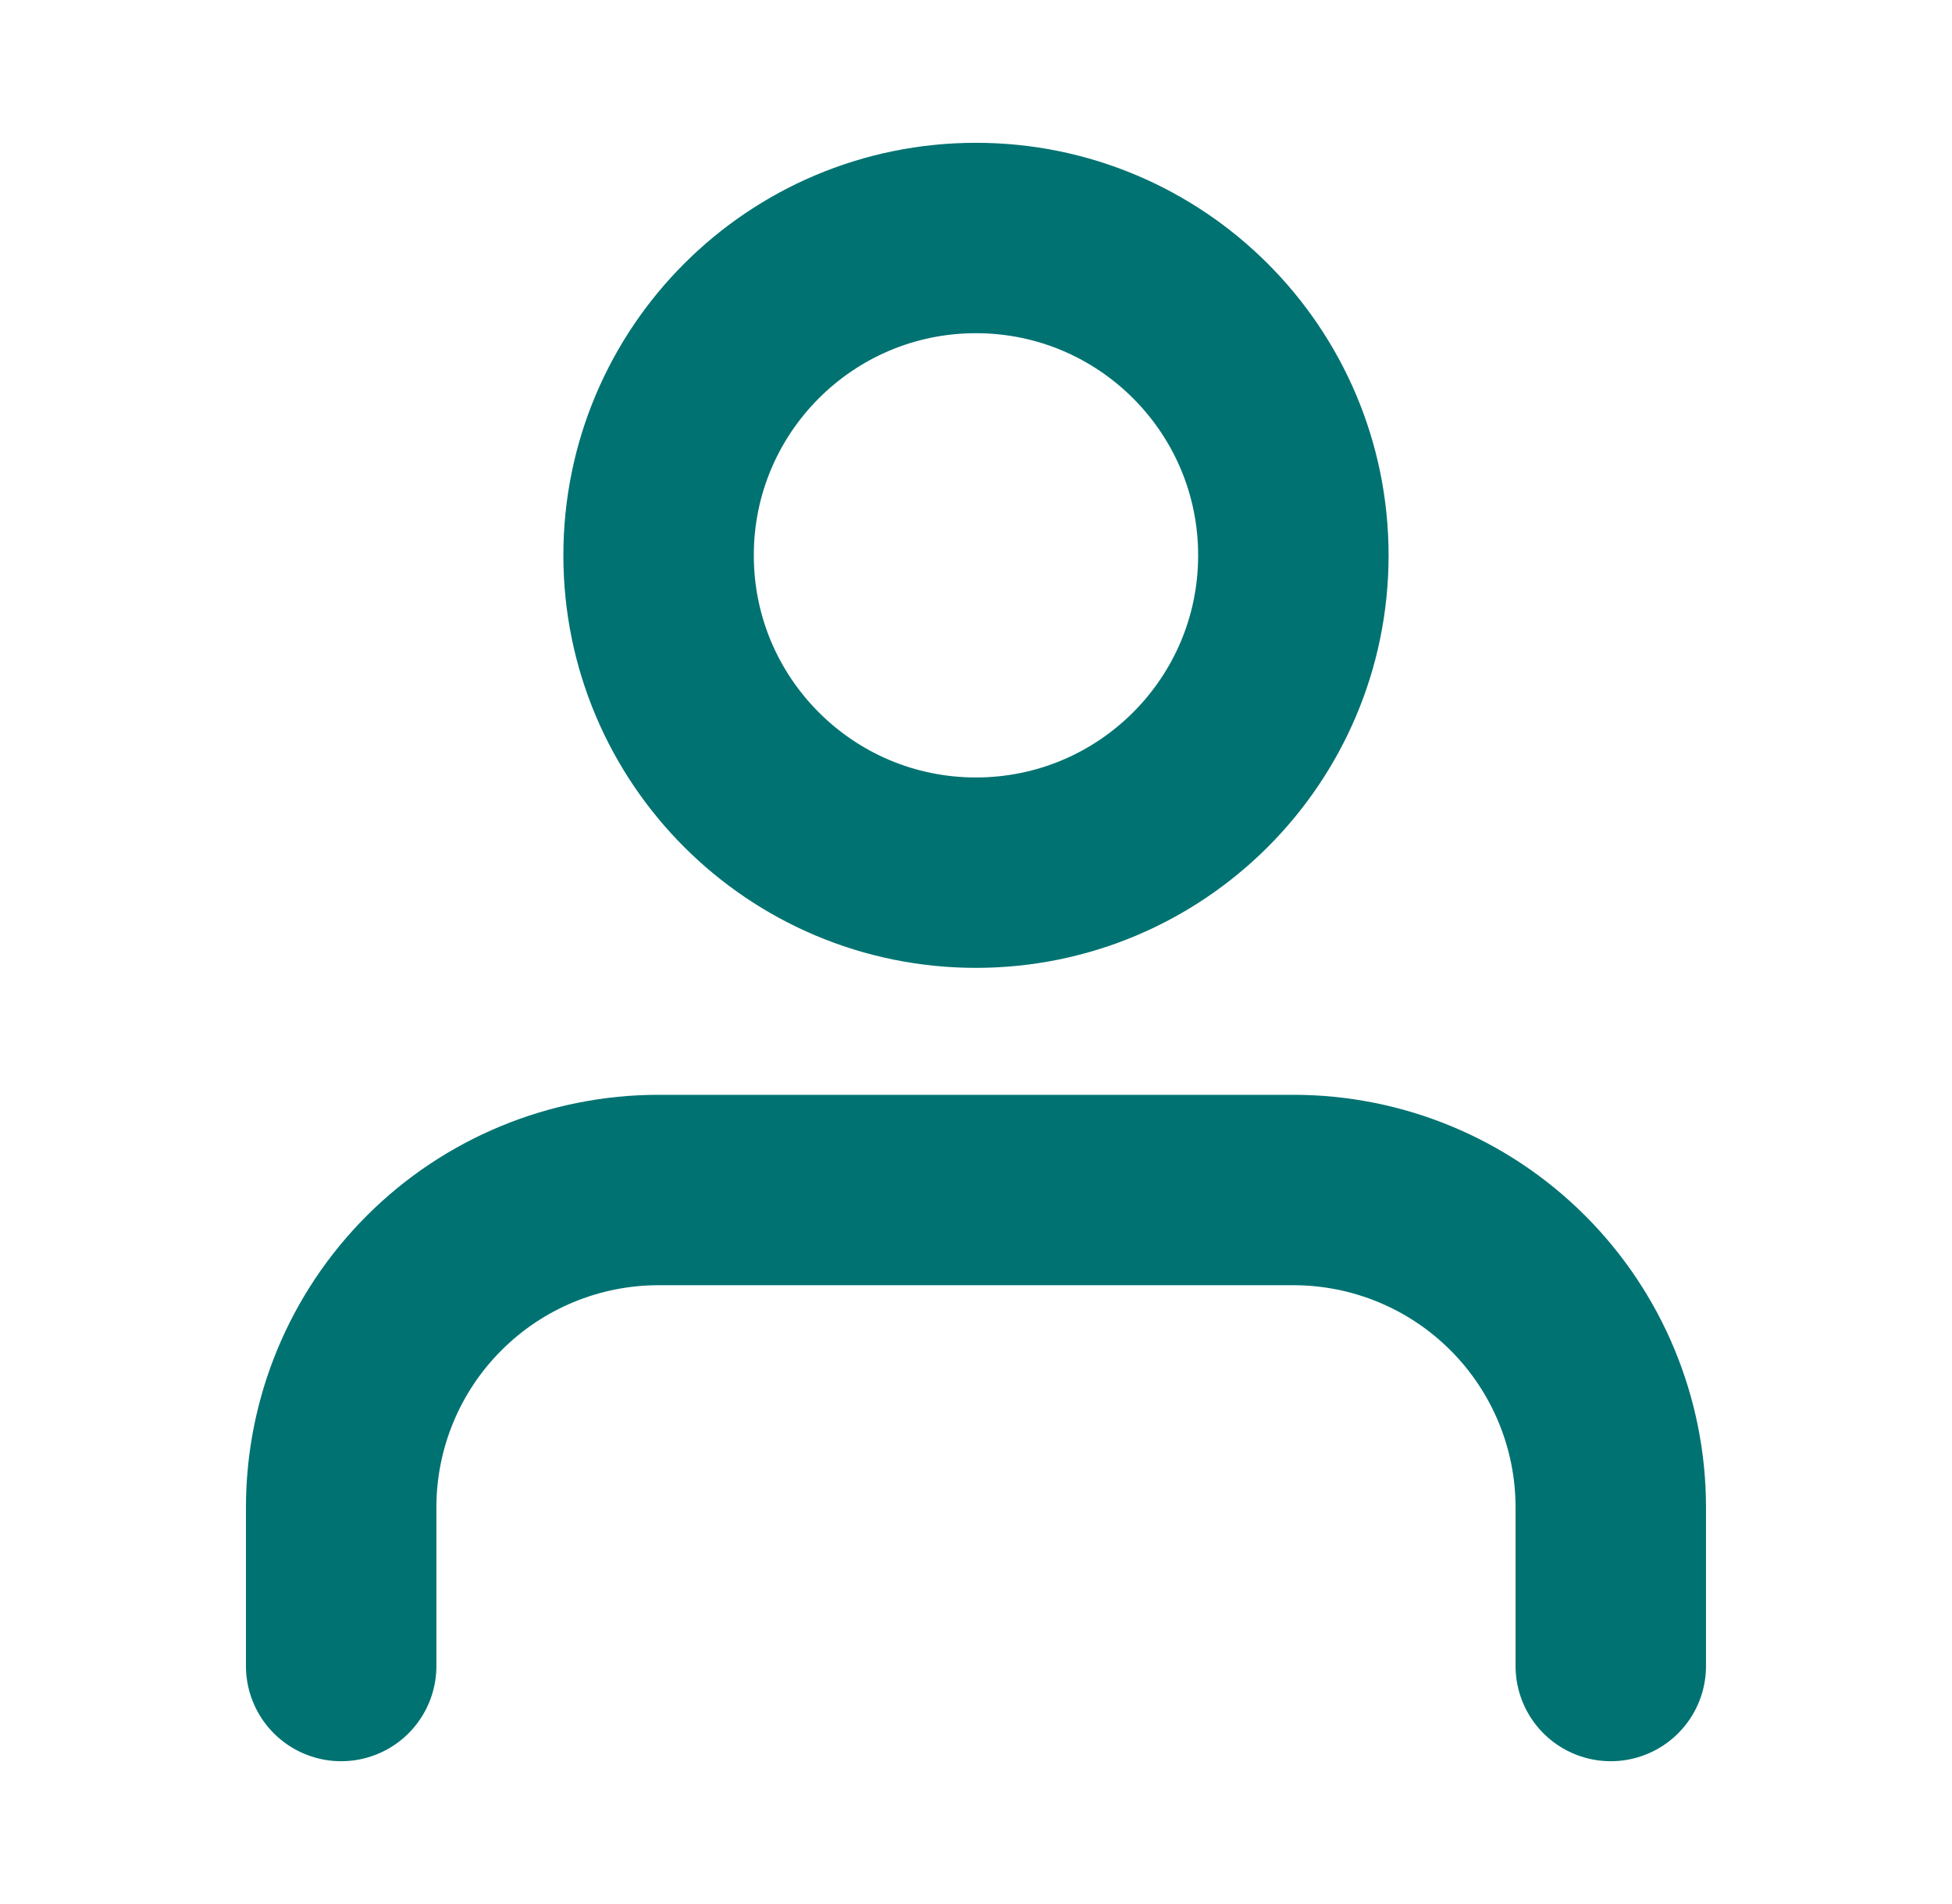 <svg width="41" height="40" viewBox="0 0 41 40" fill="none" xmlns="http://www.w3.org/2000/svg">
<path d="M33.833 35V31.667C33.833 29.899 33.13 28.203 31.88 26.953C30.63 25.702 28.934 25 27.166 25H13.833C12.065 25 10.369 25.702 9.119 26.953C7.868 28.203 7.166 29.899 7.166 31.667V35M27.166 11.667C27.166 15.349 24.181 18.333 20.499 18.333C16.817 18.333 13.833 15.349 13.833 11.667C13.833 7.985 16.817 5 20.499 5C24.181 5 27.166 7.985 27.166 11.667Z" stroke="#007272" stroke-width="4" stroke-linecap="round" stroke-linejoin="round"/>
</svg>
